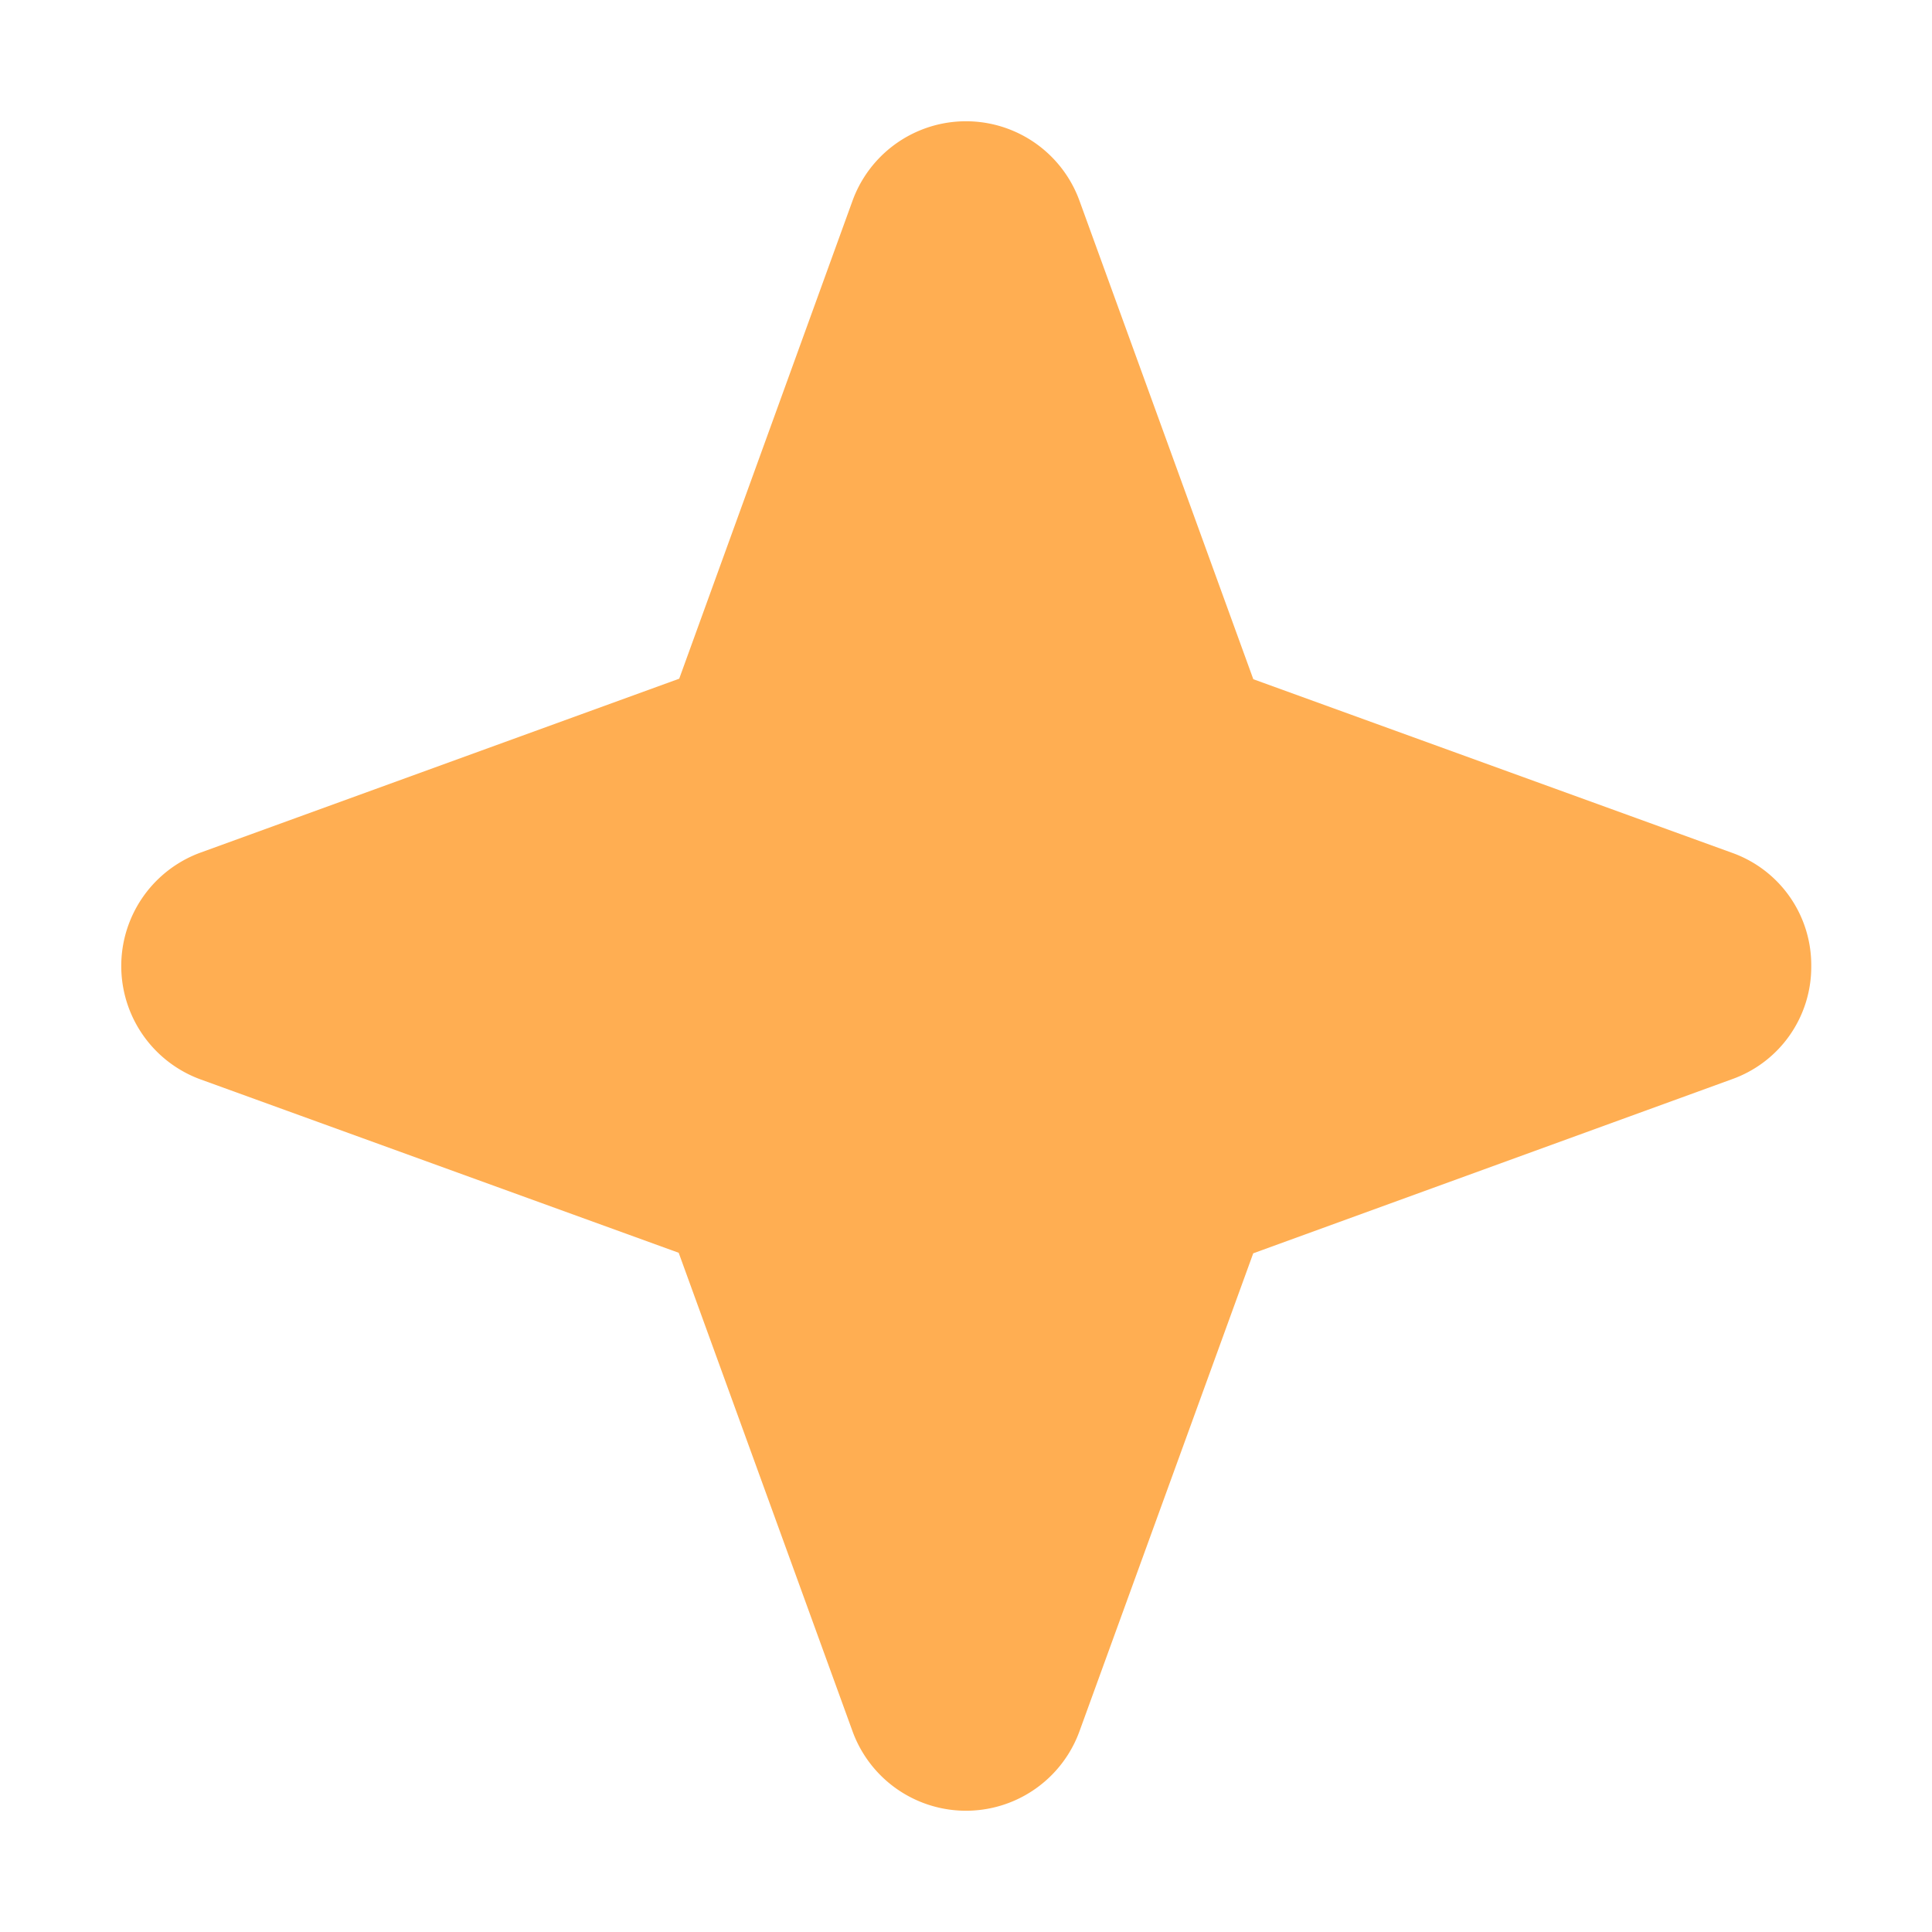 <svg xmlns="http://www.w3.org/2000/svg" width="44" height="44" fill="#ffae52" viewBox="0 0 256 256">
	<path
		d="M240 128a15.79 15.79 0 0 1-10.5 15l-63.44 23.07L143 229.5a16 16 0 0 1-30 0L89.93 166 26.5 143a16 16 0 0 1 0-30L90 89.93l23-63.43a16 16 0 0 1 30 0L166.07 90l63.43 23a15.79 15.79 0 0 1 10.5 15Z" />
</svg>